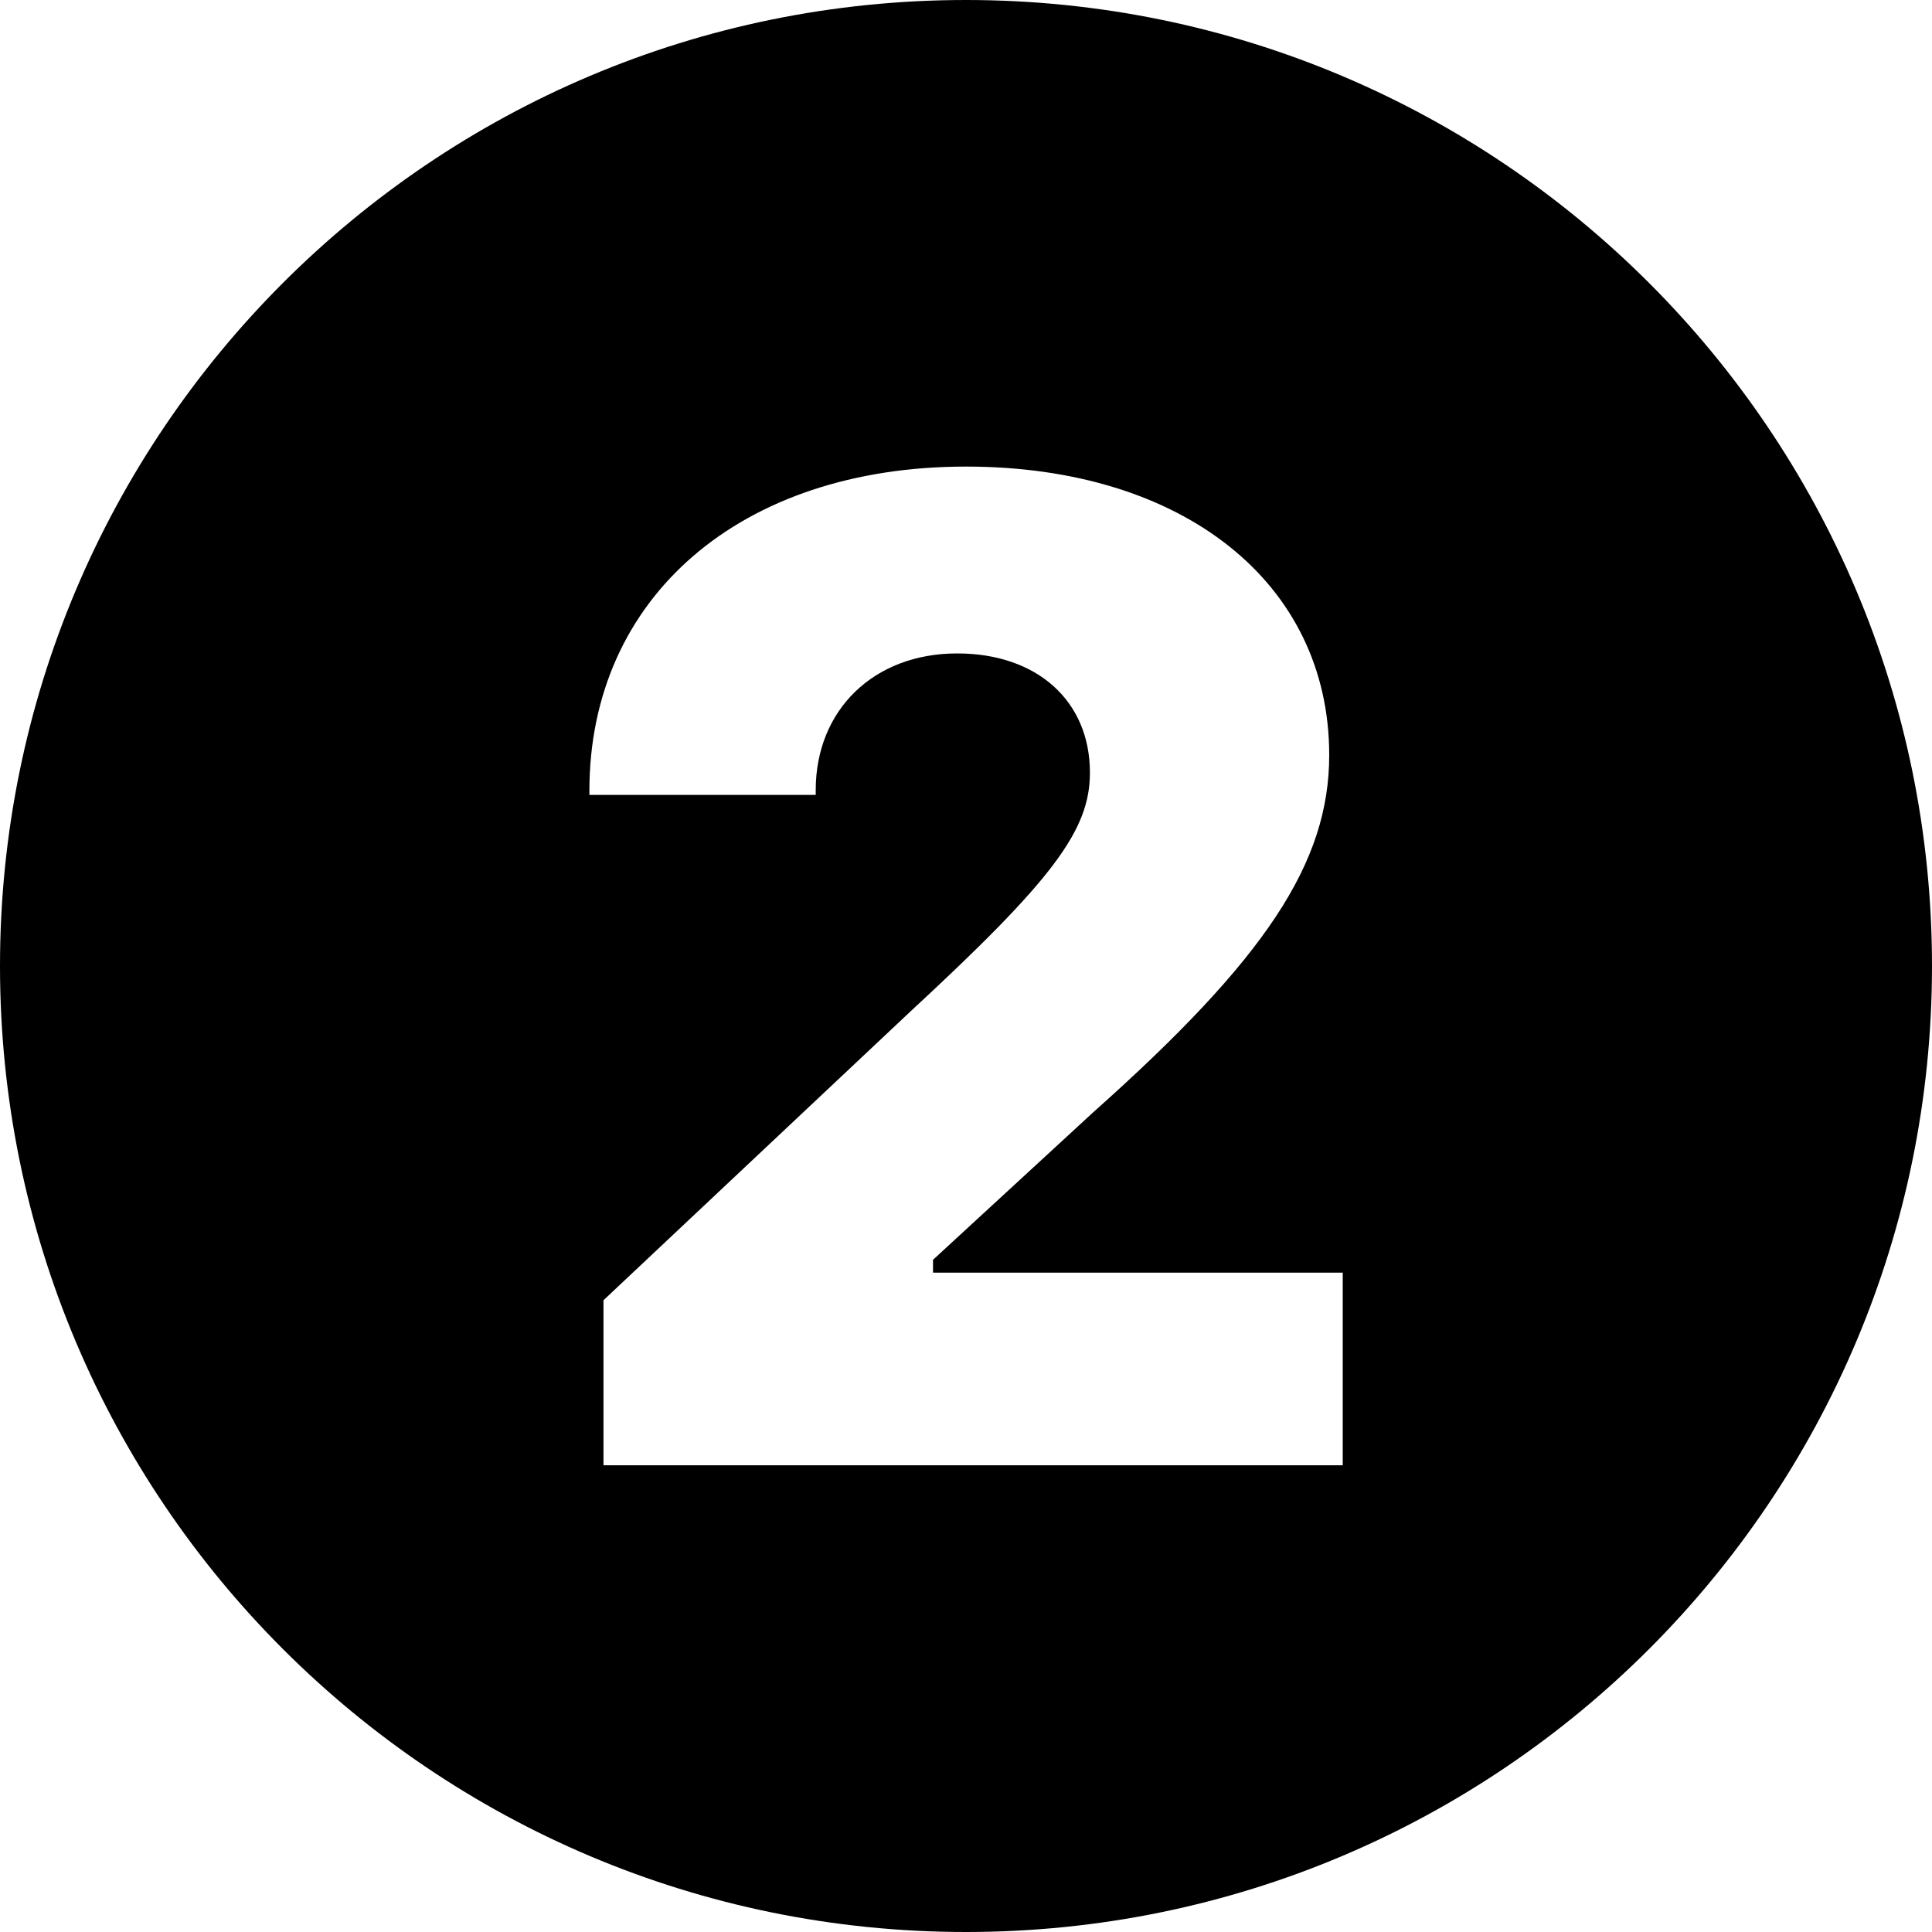 <?xml version="1.0" encoding="iso-8859-1"?>
<!-- Generator: Adobe Illustrator 22.0.1, SVG Export Plug-In . SVG Version: 6.00 Build 0)  -->
<svg version="1.1" id="Layer_1" xmlns="http://www.w3.org/2000/svg" xmlns:xlink="http://www.w3.org/1999/xlink" x="0px" y="0px"
	 viewBox="0 0 14 14" style="enable-background:new 0 0 14 14;" xml:space="preserve">
<path d="M7,0C3.134,0,0,3.134,0,7c0,3.866,3.134,7,7,7s7-3.134,7-7C14,3.134,10.866,0,7,0z M9.729,10.618H4.373V9.422L6.6,7.327
	C7.635,6.37,7.898,6.014,7.898,5.599c0-0.518-0.381-0.864-0.962-0.864c-0.605,0-1.025,0.41-1.025,0.991V5.76H4.271V5.73
	c0-1.401,1.094-2.349,2.729-2.349c1.577,0,2.632,0.845,2.632,2.09c0,0.781-0.459,1.475-1.709,2.588L6.761,9.129v0.093h2.969V10.618z
	"/>
</svg>
